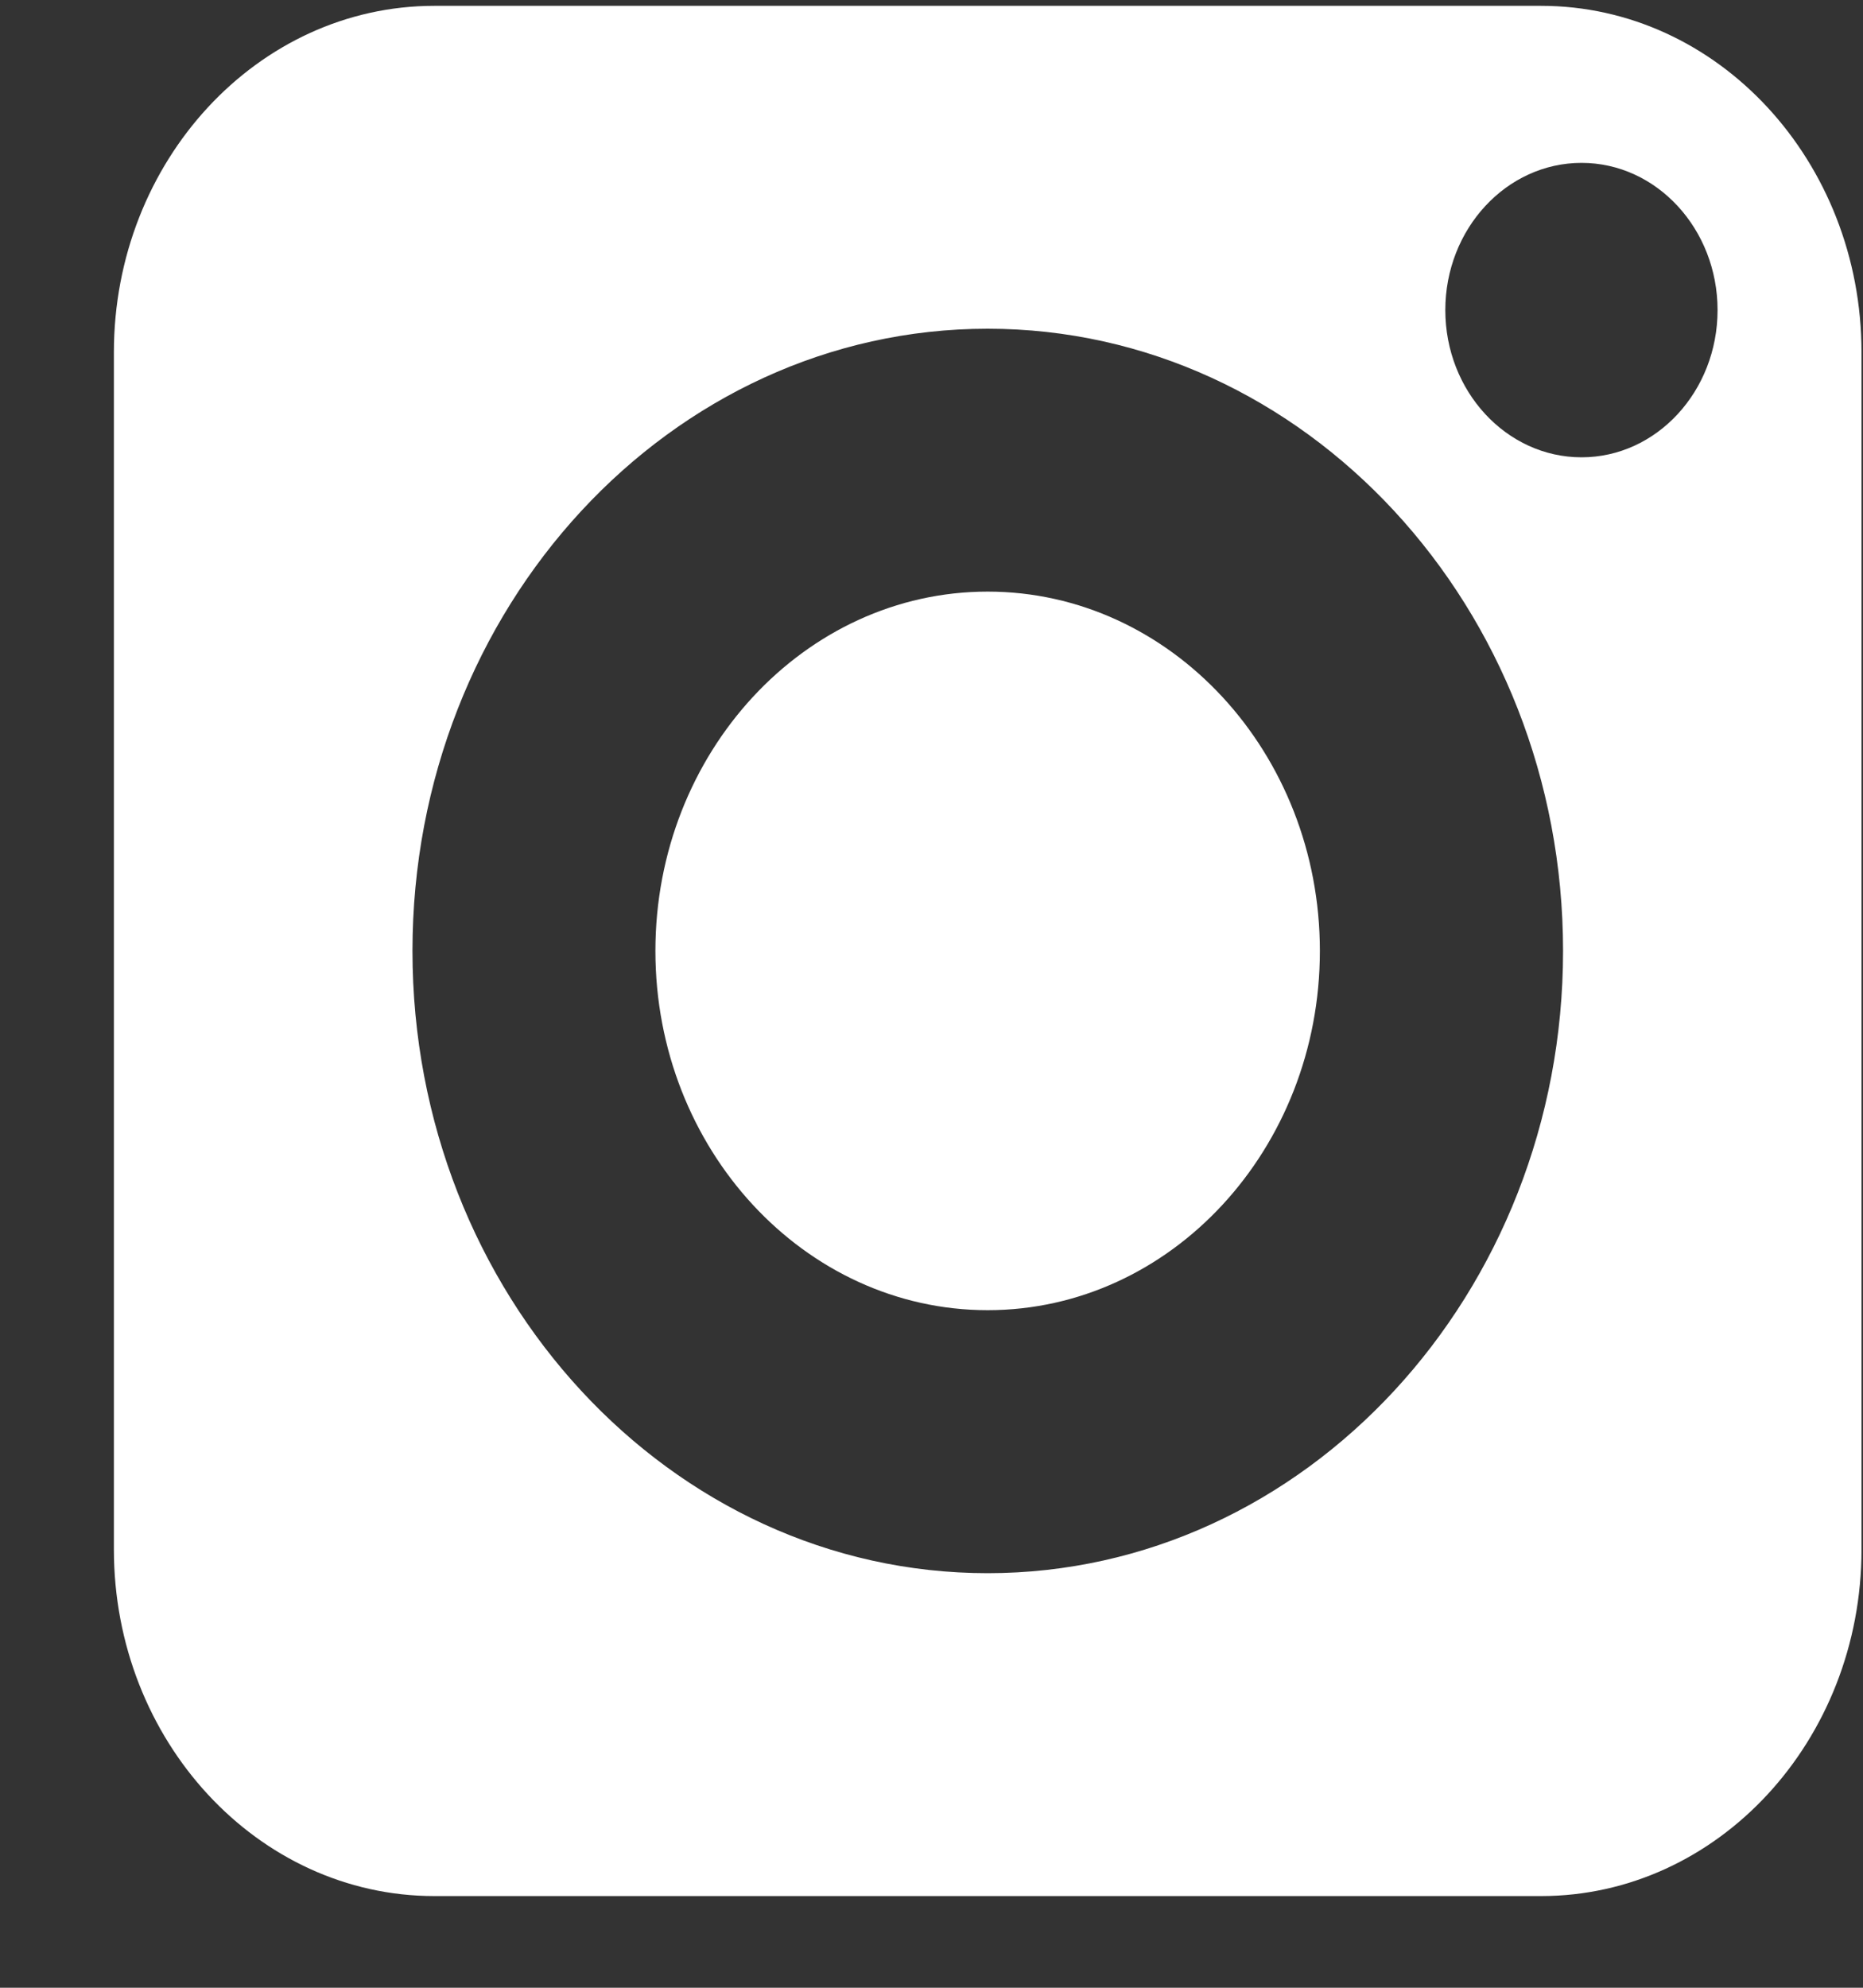 <svg width="15" height="16" viewBox="0 0 15 16" fill="none" xmlns="http://www.w3.org/2000/svg">
<rect x="0" y="0" width="15" height="16" fill="#333333" stroke="none"/>
<path fill-rule="evenodd" clip-rule="evenodd" d="M12.408 0.047H3.497C2.074 0.047 0.917 1.298 0.917 2.836V12.472C0.917 14.01 2.074 15.262 3.497 15.262H12.408C13.83 15.262 14.988 14.011 14.988 12.472V2.836C14.988 1.298 13.831 0.047 12.408 0.047ZM7.952 12.663C5.399 12.663 3.321 10.416 3.321 7.654C3.321 4.892 5.399 2.646 7.952 2.646C10.507 2.646 12.585 4.892 12.585 7.654C12.585 10.415 10.506 12.663 7.952 12.663ZM11.637 2.496C11.637 3.149 12.129 3.681 12.734 3.681C13.338 3.681 13.829 3.149 13.829 2.496C13.829 1.843 13.338 1.311 12.734 1.311C12.129 1.311 11.637 1.843 11.637 2.496Z" fill="white"/>
<path d="M7.952 4.762C6.478 4.762 5.277 6.06 5.277 7.654C5.277 9.249 6.478 10.546 7.952 10.546C9.427 10.546 10.627 9.249 10.627 7.654C10.627 6.06 9.427 4.762 7.952 4.762Z" fill="white"/>
</svg>
